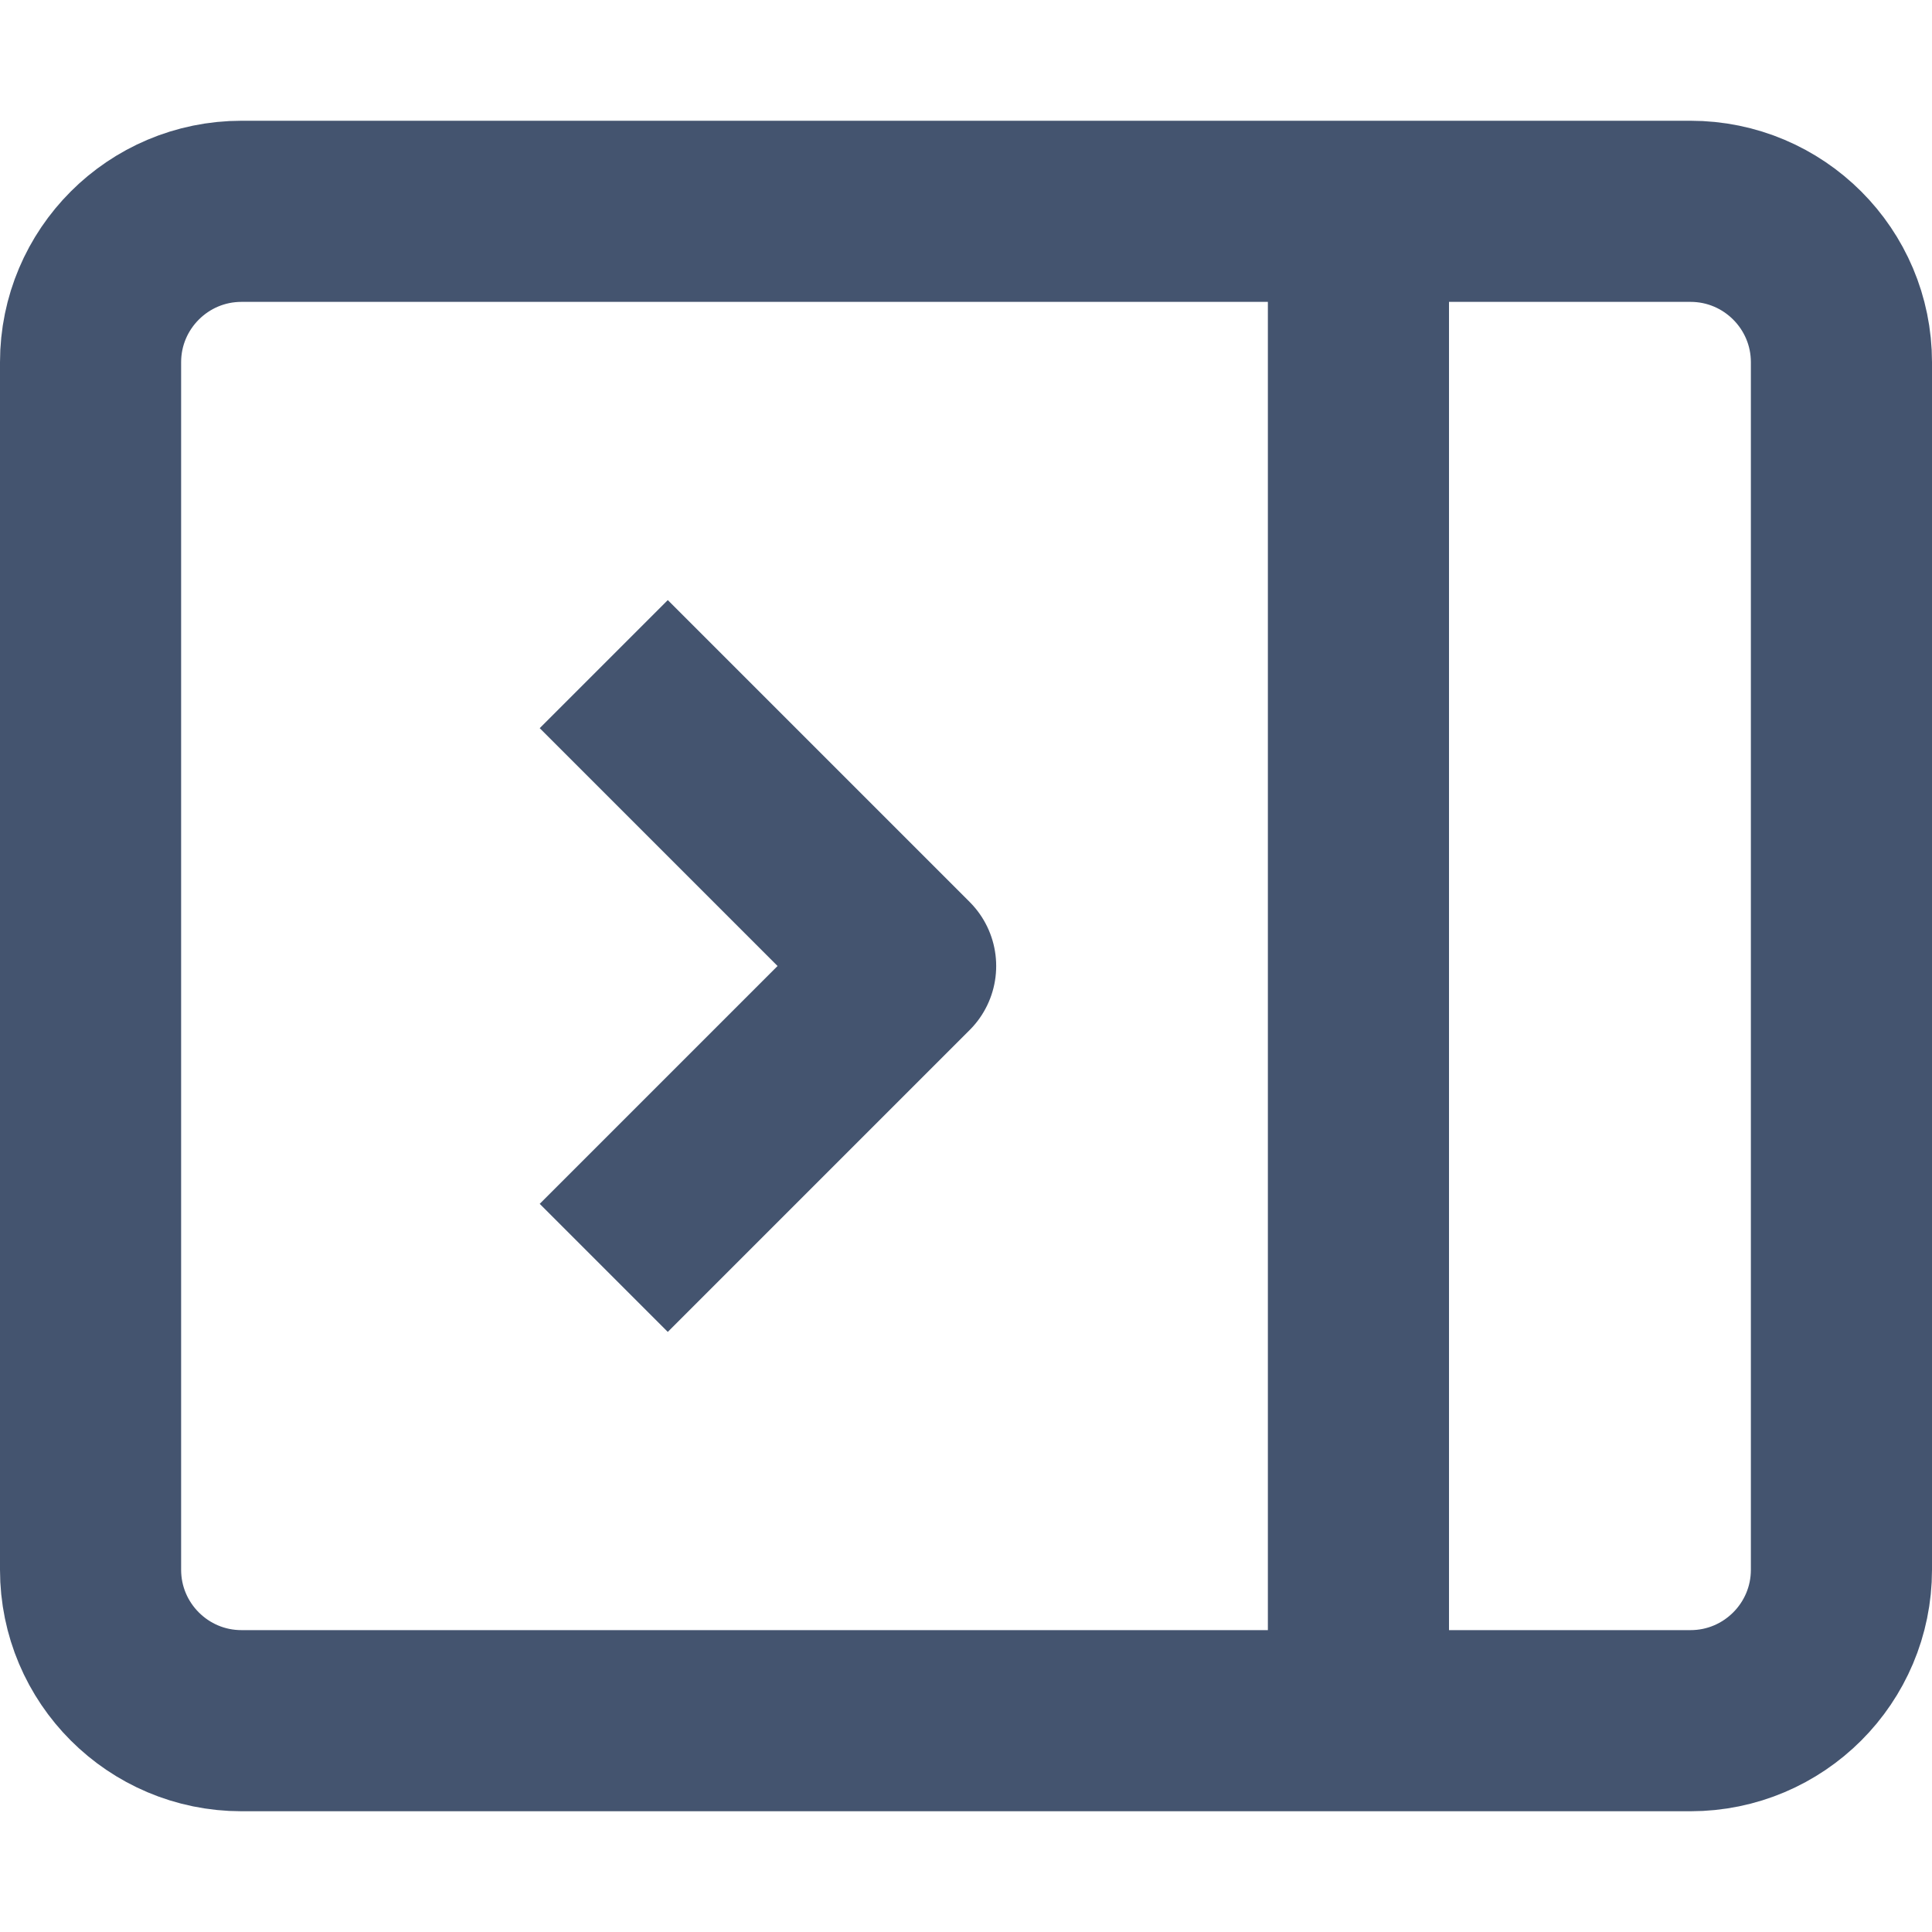 <svg width="16" height="16" viewBox="0 0 16 16" fill="none" xmlns="http://www.w3.org/2000/svg">
<path d="M11.25 1.75H14C14.69 1.75 15.25 2.31 15.25 3V13C15.25 13.69 14.69 14.25 14 14.25H11.25M11.25 1.75H2C1.31 1.75 0.75 2.31 0.75 3V13C0.75 13.69 1.31 14.25 2 14.25H11.25M11.25 1.75V14.25M5 5.5L7.5 8L5 10.5" stroke="#44546F" stroke-width="1.5" stroke-linejoin="round"/>
</svg>
